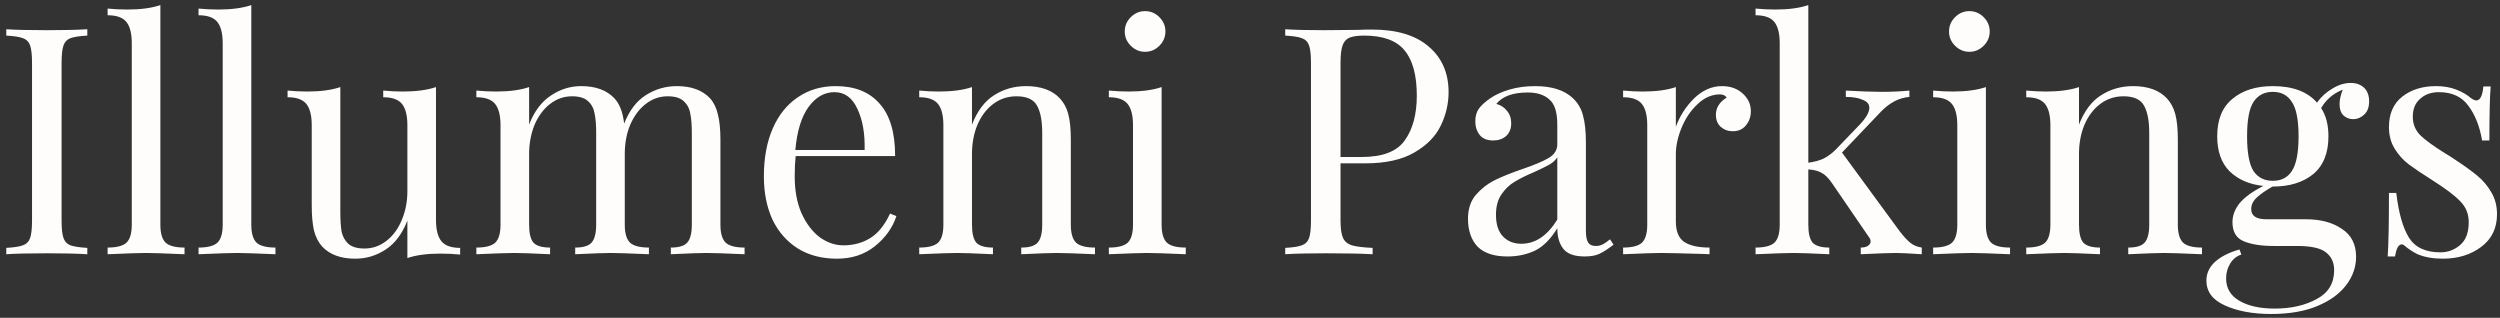 <svg width="354" height="45" viewBox="0 0 354 45" fill="none" xmlns="http://www.w3.org/2000/svg">
<rect x="0" y="0" width="354" height="45" fill="#333333" stroke="none"/>
<path d="M12.365 5.04C11.285 5.1 10.49 5.22 9.98 5.4C9.5 5.58 9.17 5.925 8.99 6.435C8.81 6.945 8.72 7.77 8.72 8.91V31.23C8.72 32.37 8.81 33.195 8.99 33.705C9.17 34.215 9.5 34.56 9.98 34.74C10.49 34.92 11.285 35.04 12.365 35.1V36C10.985 35.91 9.08 35.865 6.65 35.865C4.07 35.865 2.15 35.91 0.89 36V35.1C1.97 35.04 2.75 34.92 3.23 34.74C3.74 34.56 4.085 34.215 4.265 33.705C4.445 33.195 4.535 32.37 4.535 31.23V8.91C4.535 7.77 4.445 6.945 4.265 6.435C4.085 5.925 3.74 5.58 3.23 5.4C2.75 5.22 1.97 5.1 0.89 5.04V4.14C2.15 4.23 4.07 4.275 6.65 4.275C9.05 4.275 10.955 4.23 12.365 4.14V5.04ZM22.709 31.815C22.709 33.045 22.964 33.9 23.474 34.38C23.984 34.83 24.869 35.055 26.129 35.055V36C23.369 35.88 21.554 35.82 20.684 35.82C19.814 35.82 17.999 35.88 15.239 36V35.055C16.499 35.055 17.384 34.83 17.894 34.38C18.404 33.9 18.659 33.045 18.659 31.815V6.12C18.659 4.74 18.404 3.735 17.894 3.105C17.384 2.475 16.499 2.16 15.239 2.16V1.215C16.169 1.305 17.099 1.35 18.029 1.35C19.919 1.35 21.479 1.14 22.709 0.72V31.815ZM35.585 31.815C35.585 33.045 35.84 33.9 36.35 34.38C36.86 34.83 37.745 35.055 39.005 35.055V36C36.245 35.88 34.43 35.82 33.56 35.82C32.69 35.82 30.875 35.88 28.115 36V35.055C29.375 35.055 30.26 34.83 30.77 34.38C31.28 33.9 31.535 33.045 31.535 31.815V6.12C31.535 4.74 31.28 3.735 30.77 3.105C30.26 2.475 29.375 2.16 28.115 2.16V1.215C29.045 1.305 29.975 1.35 30.905 1.35C32.795 1.35 34.355 1.14 35.585 0.72V31.815ZM61.736 31.14C61.736 32.52 61.991 33.525 62.501 34.155C63.011 34.785 63.896 35.1 65.156 35.1V36.045C64.226 35.955 63.296 35.91 62.366 35.91C60.476 35.91 58.916 36.12 57.686 36.54V31.23C56.966 33.09 55.946 34.455 54.626 35.325C53.306 36.195 51.866 36.63 50.306 36.63C48.266 36.63 46.706 36.06 45.626 34.92C45.086 34.32 44.696 33.555 44.456 32.625C44.246 31.695 44.141 30.495 44.141 29.025V17.73C44.141 16.35 43.886 15.345 43.376 14.715C42.866 14.085 41.981 13.77 40.721 13.77V12.825C41.651 12.915 42.581 12.96 43.511 12.96C45.401 12.96 46.961 12.75 48.191 12.33V30.015C48.191 31.155 48.251 32.085 48.371 32.805C48.521 33.495 48.836 34.065 49.316 34.515C49.826 34.965 50.591 35.19 51.611 35.19C52.751 35.19 53.786 34.83 54.716 34.11C55.646 33.39 56.366 32.415 56.876 31.185C57.416 29.925 57.686 28.545 57.686 27.045V17.73C57.686 16.35 57.431 15.345 56.921 14.715C56.411 14.085 55.526 13.77 54.266 13.77V12.825C55.196 12.915 56.126 12.96 57.056 12.96C58.946 12.96 60.506 12.75 61.736 12.33V31.14ZM102.013 31.815C102.013 33.045 102.268 33.9 102.778 34.38C103.288 34.83 104.173 35.055 105.433 35.055V36C102.673 35.88 100.873 35.82 100.033 35.82C99.193 35.82 97.513 35.88 94.993 36V35.055C96.103 35.055 96.868 34.83 97.288 34.38C97.738 33.9 97.963 33.045 97.963 31.815V18.81C97.963 17.67 97.888 16.755 97.738 16.065C97.618 15.345 97.303 14.76 96.793 14.31C96.313 13.86 95.563 13.635 94.543 13.635C93.403 13.635 92.368 13.995 91.438 14.715C90.508 15.435 89.773 16.425 89.233 17.685C88.723 18.915 88.468 20.28 88.468 21.78V31.815C88.468 33.045 88.723 33.9 89.233 34.38C89.743 34.83 90.628 35.055 91.888 35.055V36C89.128 35.88 87.328 35.82 86.488 35.82C85.648 35.82 83.968 35.88 81.448 36V35.055C82.558 35.055 83.323 34.83 83.743 34.38C84.193 33.9 84.418 33.045 84.418 31.815V18.81C84.418 17.67 84.343 16.755 84.193 16.065C84.073 15.345 83.758 14.76 83.248 14.31C82.768 13.86 82.018 13.635 80.998 13.635C79.858 13.635 78.823 13.995 77.893 14.715C76.963 15.435 76.228 16.425 75.688 17.685C75.178 18.945 74.923 20.325 74.923 21.825V31.815C74.923 33.045 75.133 33.9 75.553 34.38C76.003 34.83 76.783 35.055 77.893 35.055V36C75.373 35.88 73.693 35.82 72.853 35.82C72.013 35.82 70.213 35.88 67.453 36V35.055C68.713 35.055 69.598 34.83 70.108 34.38C70.618 33.9 70.873 33.045 70.873 31.815V17.73C70.873 16.35 70.618 15.345 70.108 14.715C69.598 14.085 68.713 13.77 67.453 13.77V12.825C68.413 12.915 69.343 12.96 70.243 12.96C72.133 12.96 73.693 12.75 74.923 12.33V17.64C75.643 15.78 76.663 14.415 77.983 13.545C79.303 12.645 80.743 12.195 82.303 12.195C84.343 12.195 85.903 12.765 86.983 13.905C87.733 14.685 88.198 15.885 88.378 17.505C89.128 15.615 90.163 14.265 91.483 13.455C92.803 12.615 94.258 12.195 95.848 12.195C97.888 12.195 99.448 12.765 100.528 13.905C101.068 14.505 101.443 15.27 101.653 16.2C101.893 17.13 102.013 18.33 102.013 19.8V31.815ZM126.93 30.6C126.39 32.25 125.37 33.675 123.87 34.875C122.4 36.045 120.615 36.63 118.515 36.63C116.385 36.63 114.54 36.15 112.98 35.19C111.42 34.2 110.22 32.835 109.38 31.095C108.57 29.325 108.165 27.285 108.165 24.975C108.165 22.365 108.585 20.1 109.425 18.18C110.265 16.26 111.45 14.79 112.98 13.77C114.51 12.72 116.295 12.195 118.335 12.195C121.035 12.195 123.105 13.02 124.545 14.67C126.015 16.29 126.75 18.765 126.75 22.095H112.665C112.575 22.935 112.53 23.895 112.53 24.975C112.53 26.955 112.845 28.68 113.475 30.15C114.135 31.62 114.99 32.76 116.04 33.57C117.12 34.35 118.245 34.74 119.415 34.74C120.855 34.74 122.13 34.395 123.24 33.705C124.35 33.015 125.28 31.86 126.03 30.24L126.93 30.6ZM118.155 13.05C116.745 13.05 115.53 13.74 114.51 15.12C113.49 16.5 112.86 18.54 112.62 21.24H122.43C122.49 18.9 122.145 16.95 121.395 15.39C120.675 13.83 119.595 13.05 118.155 13.05ZM145.283 12.195C147.383 12.195 148.973 12.765 150.053 13.905C150.623 14.505 151.028 15.255 151.268 16.155C151.508 17.055 151.628 18.27 151.628 19.8V31.815C151.628 33.045 151.883 33.9 152.393 34.38C152.903 34.83 153.788 35.055 155.048 35.055V36C152.288 35.88 150.488 35.82 149.648 35.82C148.808 35.82 147.128 35.88 144.608 36V35.055C145.718 35.055 146.483 34.83 146.903 34.38C147.353 33.9 147.578 33.045 147.578 31.815V18.81C147.578 17.13 147.338 15.855 146.858 14.985C146.378 14.085 145.403 13.635 143.933 13.635C142.703 13.635 141.608 13.995 140.648 14.715C139.688 15.435 138.938 16.425 138.398 17.685C137.888 18.915 137.633 20.295 137.633 21.825V31.815C137.633 33.045 137.843 33.9 138.263 34.38C138.713 34.83 139.493 35.055 140.603 35.055V36C138.083 35.88 136.403 35.82 135.563 35.82C134.723 35.82 132.923 35.88 130.163 36V35.055C131.423 35.055 132.308 34.83 132.818 34.38C133.328 33.9 133.583 33.045 133.583 31.815V17.73C133.583 16.35 133.328 15.345 132.818 14.715C132.308 14.085 131.423 13.77 130.163 13.77V12.825C131.123 12.915 132.053 12.96 132.953 12.96C134.843 12.96 136.403 12.75 137.633 12.33V17.64C138.383 15.72 139.418 14.34 140.738 13.5C142.088 12.63 143.603 12.195 145.283 12.195ZM162.144 1.575C162.924 1.575 163.599 1.86 164.169 2.43C164.739 3 165.024 3.675 165.024 4.455C165.024 5.235 164.739 5.91 164.169 6.48C163.599 7.05 162.924 7.335 162.144 7.335C161.364 7.335 160.689 7.05 160.119 6.48C159.549 5.91 159.264 5.235 159.264 4.455C159.264 3.675 159.549 3 160.119 2.43C160.689 1.86 161.364 1.575 162.144 1.575ZM164.484 31.815C164.484 33.045 164.739 33.9 165.249 34.38C165.759 34.83 166.644 35.055 167.904 35.055V36C165.144 35.88 163.329 35.82 162.459 35.82C161.589 35.82 159.774 35.88 157.014 36V35.055C158.274 35.055 159.159 34.83 159.669 34.38C160.179 33.9 160.434 33.045 160.434 31.815V17.73C160.434 16.35 160.179 15.345 159.669 14.715C159.159 14.085 158.274 13.77 157.014 13.77V12.825C157.974 12.915 158.904 12.96 159.804 12.96C161.694 12.96 163.254 12.75 164.484 12.33V31.815ZM189.819 23.13V31.23C189.819 32.37 189.939 33.195 190.179 33.705C190.419 34.215 190.839 34.56 191.439 34.74C192.039 34.92 193.014 35.04 194.364 35.1V36C192.804 35.91 190.599 35.865 187.749 35.865C185.169 35.865 183.249 35.91 181.989 36V35.1C183.069 35.04 183.849 34.92 184.329 34.74C184.839 34.56 185.184 34.215 185.364 33.705C185.544 33.195 185.634 32.37 185.634 31.23V8.91C185.634 7.77 185.544 6.945 185.364 6.435C185.184 5.925 184.839 5.58 184.329 5.4C183.849 5.22 183.069 5.1 181.989 5.04V4.14C183.249 4.23 185.079 4.275 187.479 4.275L192.339 4.23C192.909 4.2 193.554 4.185 194.274 4.185C197.784 4.185 200.469 4.995 202.329 6.615C204.189 8.205 205.119 10.35 205.119 13.05C205.119 14.7 204.744 16.29 203.994 17.82C203.274 19.32 202.029 20.58 200.259 21.6C198.519 22.62 196.194 23.13 193.284 23.13H189.819ZM193.149 5.04C192.219 5.04 191.514 5.145 191.034 5.355C190.584 5.565 190.269 5.94 190.089 6.48C189.909 7.02 189.819 7.83 189.819 8.91V22.23H192.834C195.774 22.23 197.799 21.45 198.909 19.89C200.049 18.3 200.619 16.185 200.619 13.545C200.619 10.635 200.034 8.49 198.864 7.11C197.724 5.73 195.819 5.04 193.149 5.04ZM213.449 36.315C211.559 36.315 210.149 35.85 209.219 34.92C208.319 33.96 207.869 32.64 207.869 30.96C207.869 29.61 208.229 28.5 208.949 27.63C209.699 26.76 210.569 26.07 211.559 25.56C212.579 25.05 213.914 24.51 215.564 23.94C217.244 23.37 218.489 22.845 219.299 22.365C220.109 21.885 220.514 21.24 220.514 20.43V17.64C220.514 15.9 220.139 14.715 219.389 14.085C218.669 13.425 217.649 13.095 216.329 13.095C214.229 13.095 212.744 13.635 211.874 14.715C212.474 14.865 212.969 15.18 213.359 15.66C213.779 16.14 213.989 16.74 213.989 17.46C213.989 18.21 213.749 18.81 213.269 19.26C212.789 19.68 212.174 19.89 211.424 19.89C210.584 19.89 209.954 19.635 209.534 19.125C209.114 18.585 208.904 17.94 208.904 17.19C208.904 16.47 209.069 15.87 209.399 15.39C209.759 14.91 210.284 14.43 210.974 13.95C211.694 13.44 212.609 13.02 213.719 12.69C214.829 12.36 216.044 12.195 217.364 12.195C219.704 12.195 221.474 12.75 222.674 13.86C223.424 14.55 223.919 15.39 224.159 16.38C224.429 17.34 224.564 18.615 224.564 20.205V32.715C224.564 33.465 224.669 34.005 224.879 34.335C225.089 34.665 225.449 34.83 225.959 34.83C226.319 34.83 226.649 34.755 226.949 34.605C227.279 34.425 227.624 34.185 227.984 33.885L228.479 34.65C227.699 35.25 227.024 35.685 226.454 35.955C225.914 36.195 225.224 36.315 224.384 36.315C222.944 36.315 221.939 35.955 221.369 35.235C220.799 34.515 220.514 33.54 220.514 32.31C219.614 33.81 218.579 34.86 217.409 35.46C216.239 36.03 214.919 36.315 213.449 36.315ZM215.429 34.515C217.409 34.515 219.104 33.375 220.514 31.095V22.275C220.244 22.695 219.869 23.04 219.389 23.31C218.909 23.58 218.174 23.94 217.184 24.39C216.044 24.87 215.114 25.335 214.394 25.785C213.704 26.205 213.104 26.79 212.594 27.54C212.084 28.29 211.829 29.25 211.829 30.42C211.829 31.77 212.159 32.79 212.819 33.48C213.479 34.17 214.349 34.515 215.429 34.515ZM243.826 12.195C245.026 12.195 246.001 12.54 246.751 13.23C247.531 13.92 247.921 14.76 247.921 15.75C247.921 16.53 247.681 17.205 247.201 17.775C246.751 18.315 246.136 18.585 245.356 18.585C244.696 18.585 244.126 18.375 243.646 17.955C243.196 17.535 242.971 16.965 242.971 16.245C242.971 15.255 243.481 14.445 244.501 13.815C244.291 13.515 243.976 13.365 243.556 13.365C242.386 13.365 241.321 13.83 240.361 14.76C239.401 15.66 238.651 16.77 238.111 18.09C237.571 19.41 237.301 20.655 237.301 21.825V31.365C237.301 32.745 237.691 33.705 238.471 34.245C239.281 34.785 240.481 35.055 242.071 35.055V36L240.991 35.955C237.931 35.865 235.981 35.82 235.141 35.82C234.361 35.82 232.591 35.88 229.831 36V35.055C231.091 35.055 231.976 34.83 232.486 34.38C232.996 33.9 233.251 33.045 233.251 31.815V17.73C233.251 16.35 232.996 15.345 232.486 14.715C231.976 14.085 231.091 13.77 229.831 13.77V12.825C230.791 12.915 231.721 12.96 232.621 12.96C234.511 12.96 236.071 12.75 237.301 12.33V17.955C237.841 16.455 238.696 15.12 239.866 13.95C241.066 12.78 242.386 12.195 243.826 12.195ZM268.972 32.715C269.542 33.465 270.052 34.02 270.502 34.38C270.952 34.74 271.492 34.965 272.122 35.055V36C270.322 35.88 269.107 35.82 268.477 35.82C267.667 35.82 266.002 35.88 263.482 36V35.055C263.902 35.055 264.232 34.98 264.472 34.83C264.742 34.65 264.877 34.44 264.877 34.2C264.877 33.96 264.787 33.735 264.607 33.525L259.432 25.965C258.922 25.215 258.427 24.72 257.947 24.48C257.497 24.21 256.867 24.045 256.057 23.985V31.815C256.057 33.045 256.267 33.9 256.687 34.38C257.137 34.83 257.917 35.055 259.027 35.055V36C256.507 35.88 254.842 35.82 254.032 35.82C253.162 35.82 251.347 35.88 248.587 36V35.055C249.847 35.055 250.732 34.83 251.242 34.38C251.752 33.9 252.007 33.045 252.007 31.815V6.12C252.007 4.74 251.752 3.735 251.242 3.105C250.732 2.475 249.847 2.16 248.587 2.16V1.215C249.547 1.305 250.477 1.35 251.377 1.35C253.267 1.35 254.827 1.14 256.057 0.72V23.04C256.927 22.92 257.647 22.725 258.217 22.455C258.817 22.155 259.387 21.735 259.927 21.195L263.257 17.73C264.217 16.74 264.697 15.915 264.697 15.255C264.697 14.745 264.382 14.37 263.752 14.13C263.152 13.86 262.357 13.725 261.367 13.725V12.825C263.467 12.945 265.162 13.005 266.452 13.005C267.862 13.005 269.167 12.945 270.367 12.825V13.725C268.897 13.845 267.547 14.55 266.317 15.84L260.827 21.6L268.972 32.715ZM278.863 1.575C279.643 1.575 280.318 1.86 280.888 2.43C281.458 3 281.743 3.675 281.743 4.455C281.743 5.235 281.458 5.91 280.888 6.48C280.318 7.05 279.643 7.335 278.863 7.335C278.083 7.335 277.408 7.05 276.838 6.48C276.268 5.91 275.983 5.235 275.983 4.455C275.983 3.675 276.268 3 276.838 2.43C277.408 1.86 278.083 1.575 278.863 1.575ZM281.203 31.815C281.203 33.045 281.458 33.9 281.968 34.38C282.478 34.83 283.363 35.055 284.623 35.055V36C281.863 35.88 280.048 35.82 279.178 35.82C278.308 35.82 276.493 35.88 273.733 36V35.055C274.993 35.055 275.878 34.83 276.388 34.38C276.898 33.9 277.153 33.045 277.153 31.815V17.73C277.153 16.35 276.898 15.345 276.388 14.715C275.878 14.085 274.993 13.77 273.733 13.77V12.825C274.693 12.915 275.623 12.96 276.523 12.96C278.413 12.96 279.973 12.75 281.203 12.33V31.815ZM302.036 12.195C304.136 12.195 305.726 12.765 306.806 13.905C307.376 14.505 307.781 15.255 308.021 16.155C308.261 17.055 308.381 18.27 308.381 19.8V31.815C308.381 33.045 308.636 33.9 309.146 34.38C309.656 34.83 310.541 35.055 311.801 35.055V36C309.041 35.88 307.241 35.82 306.401 35.82C305.561 35.82 303.881 35.88 301.361 36V35.055C302.471 35.055 303.236 34.83 303.656 34.38C304.106 33.9 304.331 33.045 304.331 31.815V18.81C304.331 17.13 304.091 15.855 303.611 14.985C303.131 14.085 302.156 13.635 300.686 13.635C299.456 13.635 298.361 13.995 297.401 14.715C296.441 15.435 295.691 16.425 295.151 17.685C294.641 18.915 294.386 20.295 294.386 21.825V31.815C294.386 33.045 294.596 33.9 295.016 34.38C295.466 34.83 296.246 35.055 297.356 35.055V36C294.836 35.88 293.156 35.82 292.316 35.82C291.476 35.82 289.676 35.88 286.916 36V35.055C288.176 35.055 289.061 34.83 289.571 34.38C290.081 33.9 290.336 33.045 290.336 31.815V17.73C290.336 16.35 290.081 15.345 289.571 14.715C289.061 14.085 288.176 13.77 286.916 13.77V12.825C287.876 12.915 288.806 12.96 289.706 12.96C291.596 12.96 293.156 12.75 294.386 12.33V17.64C295.136 15.72 296.171 14.34 297.491 13.5C298.841 12.63 300.356 12.195 302.036 12.195ZM333.217 16.875C332.677 16.875 332.212 16.695 331.822 16.335C331.462 15.975 331.282 15.45 331.282 14.76C331.282 14.16 331.432 13.47 331.732 12.69C330.952 13.02 330.337 13.395 329.887 13.815C329.437 14.205 329.032 14.7 328.672 15.3C329.362 16.35 329.707 17.685 329.707 19.305C329.707 21.675 328.987 23.46 327.547 24.66C326.107 25.83 324.202 26.415 321.832 26.415H321.787C320.797 26.985 320.047 27.51 319.537 27.99C319.027 28.47 318.772 29.01 318.772 29.61C318.772 30.57 319.492 31.05 320.932 31.05H326.557C328.597 31.05 330.277 31.5 331.597 32.4C332.947 33.27 333.622 34.59 333.622 36.36C333.622 37.8 333.157 39.135 332.227 40.365C331.297 41.595 329.932 42.585 328.132 43.335C326.332 44.085 324.157 44.46 321.607 44.46C318.997 44.46 316.807 44.055 315.037 43.245C313.297 42.465 312.427 41.295 312.427 39.735C312.427 38.715 312.832 37.83 313.642 37.08C314.482 36.33 315.637 35.745 317.107 35.325L317.377 36.045C316.717 36.255 316.192 36.675 315.802 37.305C315.412 37.935 315.217 38.64 315.217 39.42C315.217 40.8 315.832 41.85 317.062 42.57C318.322 43.32 320.002 43.695 322.102 43.695C324.412 43.695 326.392 43.245 328.042 42.345C329.692 41.475 330.517 40.11 330.517 38.25C330.517 37.17 330.127 36.33 329.347 35.73C328.597 35.13 327.247 34.83 325.297 34.83H321.967C320.197 34.83 318.772 34.605 317.692 34.155C316.642 33.705 316.117 32.805 316.117 31.455C316.117 30.525 316.447 29.64 317.107 28.8C317.797 27.96 318.922 27.135 320.482 26.325C318.502 26.115 316.912 25.425 315.712 24.255C314.542 23.085 313.957 21.435 313.957 19.305C313.957 16.935 314.677 15.165 316.117 13.995C317.557 12.795 319.462 12.195 321.832 12.195C324.652 12.195 326.737 12.975 328.087 14.535C328.657 13.725 329.377 13.065 330.247 12.555C331.117 12.015 331.987 11.745 332.857 11.745C333.637 11.745 334.267 11.97 334.747 12.42C335.227 12.87 335.467 13.515 335.467 14.355C335.467 15.195 335.227 15.825 334.747 16.245C334.297 16.665 333.787 16.875 333.217 16.875ZM321.832 25.605C323.032 25.605 323.932 25.14 324.532 24.21C325.162 23.25 325.477 21.615 325.477 19.305C325.477 16.995 325.162 15.375 324.532 14.445C323.932 13.485 323.032 13.005 321.832 13.005C320.632 13.005 319.717 13.485 319.087 14.445C318.487 15.375 318.187 16.995 318.187 19.305C318.187 21.615 318.487 23.25 319.087 24.21C319.717 25.14 320.632 25.605 321.832 25.605ZM344.937 12.195C346.017 12.195 346.977 12.36 347.817 12.69C348.657 13.02 349.332 13.41 349.842 13.86C350.172 14.1 350.442 14.22 350.652 14.22C351.192 14.22 351.522 13.56 351.642 12.24H352.677C352.557 13.71 352.497 16.26 352.497 19.89H351.462C351.132 17.91 350.487 16.275 349.527 14.985C348.597 13.695 347.202 13.05 345.342 13.05C344.262 13.05 343.377 13.365 342.687 13.995C341.997 14.595 341.652 15.435 341.652 16.515C341.652 17.565 342.012 18.45 342.732 19.17C343.452 19.86 344.607 20.7 346.197 21.69C346.467 21.84 346.872 22.095 347.412 22.455C348.792 23.355 349.902 24.15 350.742 24.84C351.582 25.53 352.257 26.325 352.767 27.225C353.307 28.125 353.577 29.16 353.577 30.33C353.577 32.31 352.827 33.855 351.327 34.965C349.857 36.075 348.042 36.63 345.882 36.63C344.532 36.63 343.347 36.42 342.327 36C341.667 35.67 341.052 35.265 340.482 34.785C340.362 34.665 340.227 34.605 340.077 34.605C339.867 34.605 339.672 34.755 339.492 35.055C339.342 35.355 339.222 35.775 339.132 36.315H338.097C338.217 34.605 338.277 31.605 338.277 27.315H339.312C339.642 30.135 340.242 32.25 341.112 33.66C341.982 35.04 343.467 35.73 345.567 35.73C346.617 35.73 347.547 35.385 348.357 34.695C349.167 34.005 349.572 32.925 349.572 31.455C349.572 30.285 349.167 29.295 348.357 28.485C347.577 27.675 346.287 26.7 344.487 25.56C343.017 24.63 341.877 23.865 341.067 23.265C340.287 22.665 339.627 21.93 339.087 21.06C338.547 20.19 338.277 19.17 338.277 18C338.277 16.11 338.907 14.67 340.167 13.68C341.427 12.69 343.017 12.195 344.937 12.195Z" fill="#FFFCFC"/>
</svg>
